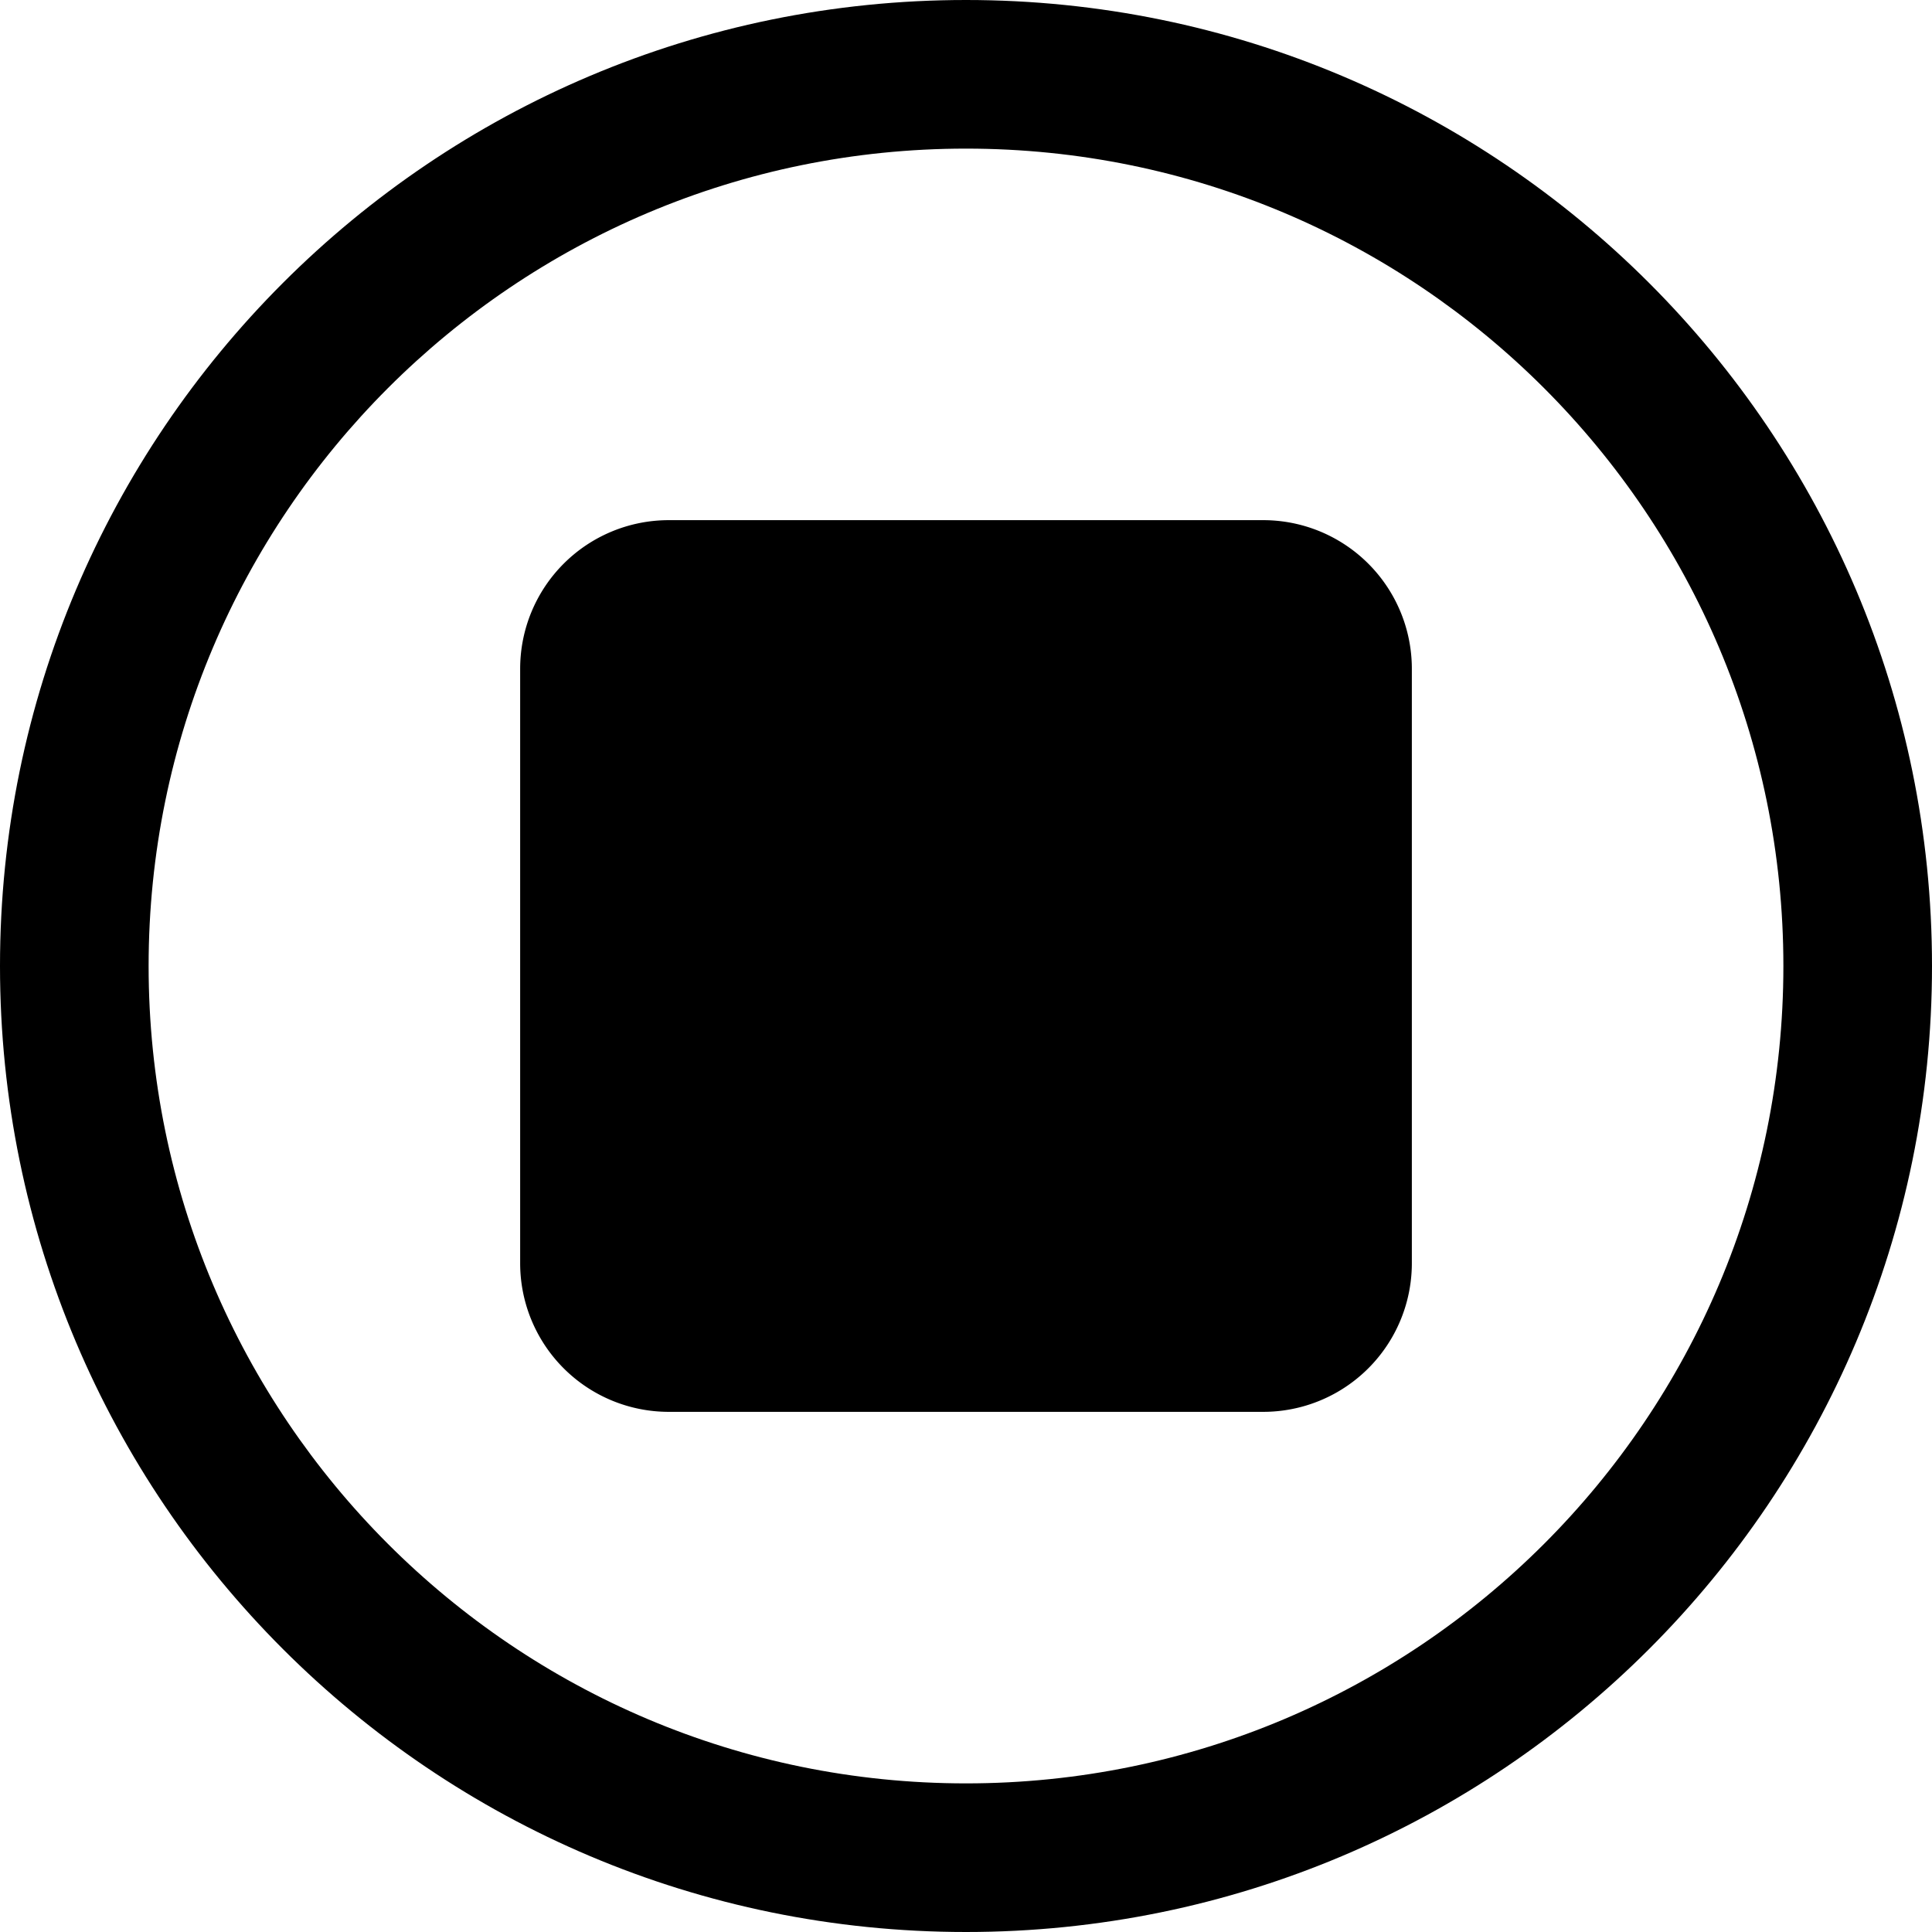 <svg xmlns="http://www.w3.org/2000/svg" width="3em" height="3em" viewBox="0 0 26 26"><g fill="currentColor"><path d="M7 9a2 2 0 0 1 2-2h8a2 2 0 0 1 2 2v8a2 2 0 0 1-2 2H9a2 2 0 0 1-2-2z"/><path fill-rule="evenodd" d="M13 24c6.075 0 11-4.925 11-11S19.075 2 13 2S2 6.925 2 13s4.925 11 11 11m0 2c7.18 0 13-5.82 13-13S20.18 0 13 0S0 5.82 0 13s5.82 13 13 13" clip-rule="evenodd"/></g></svg>